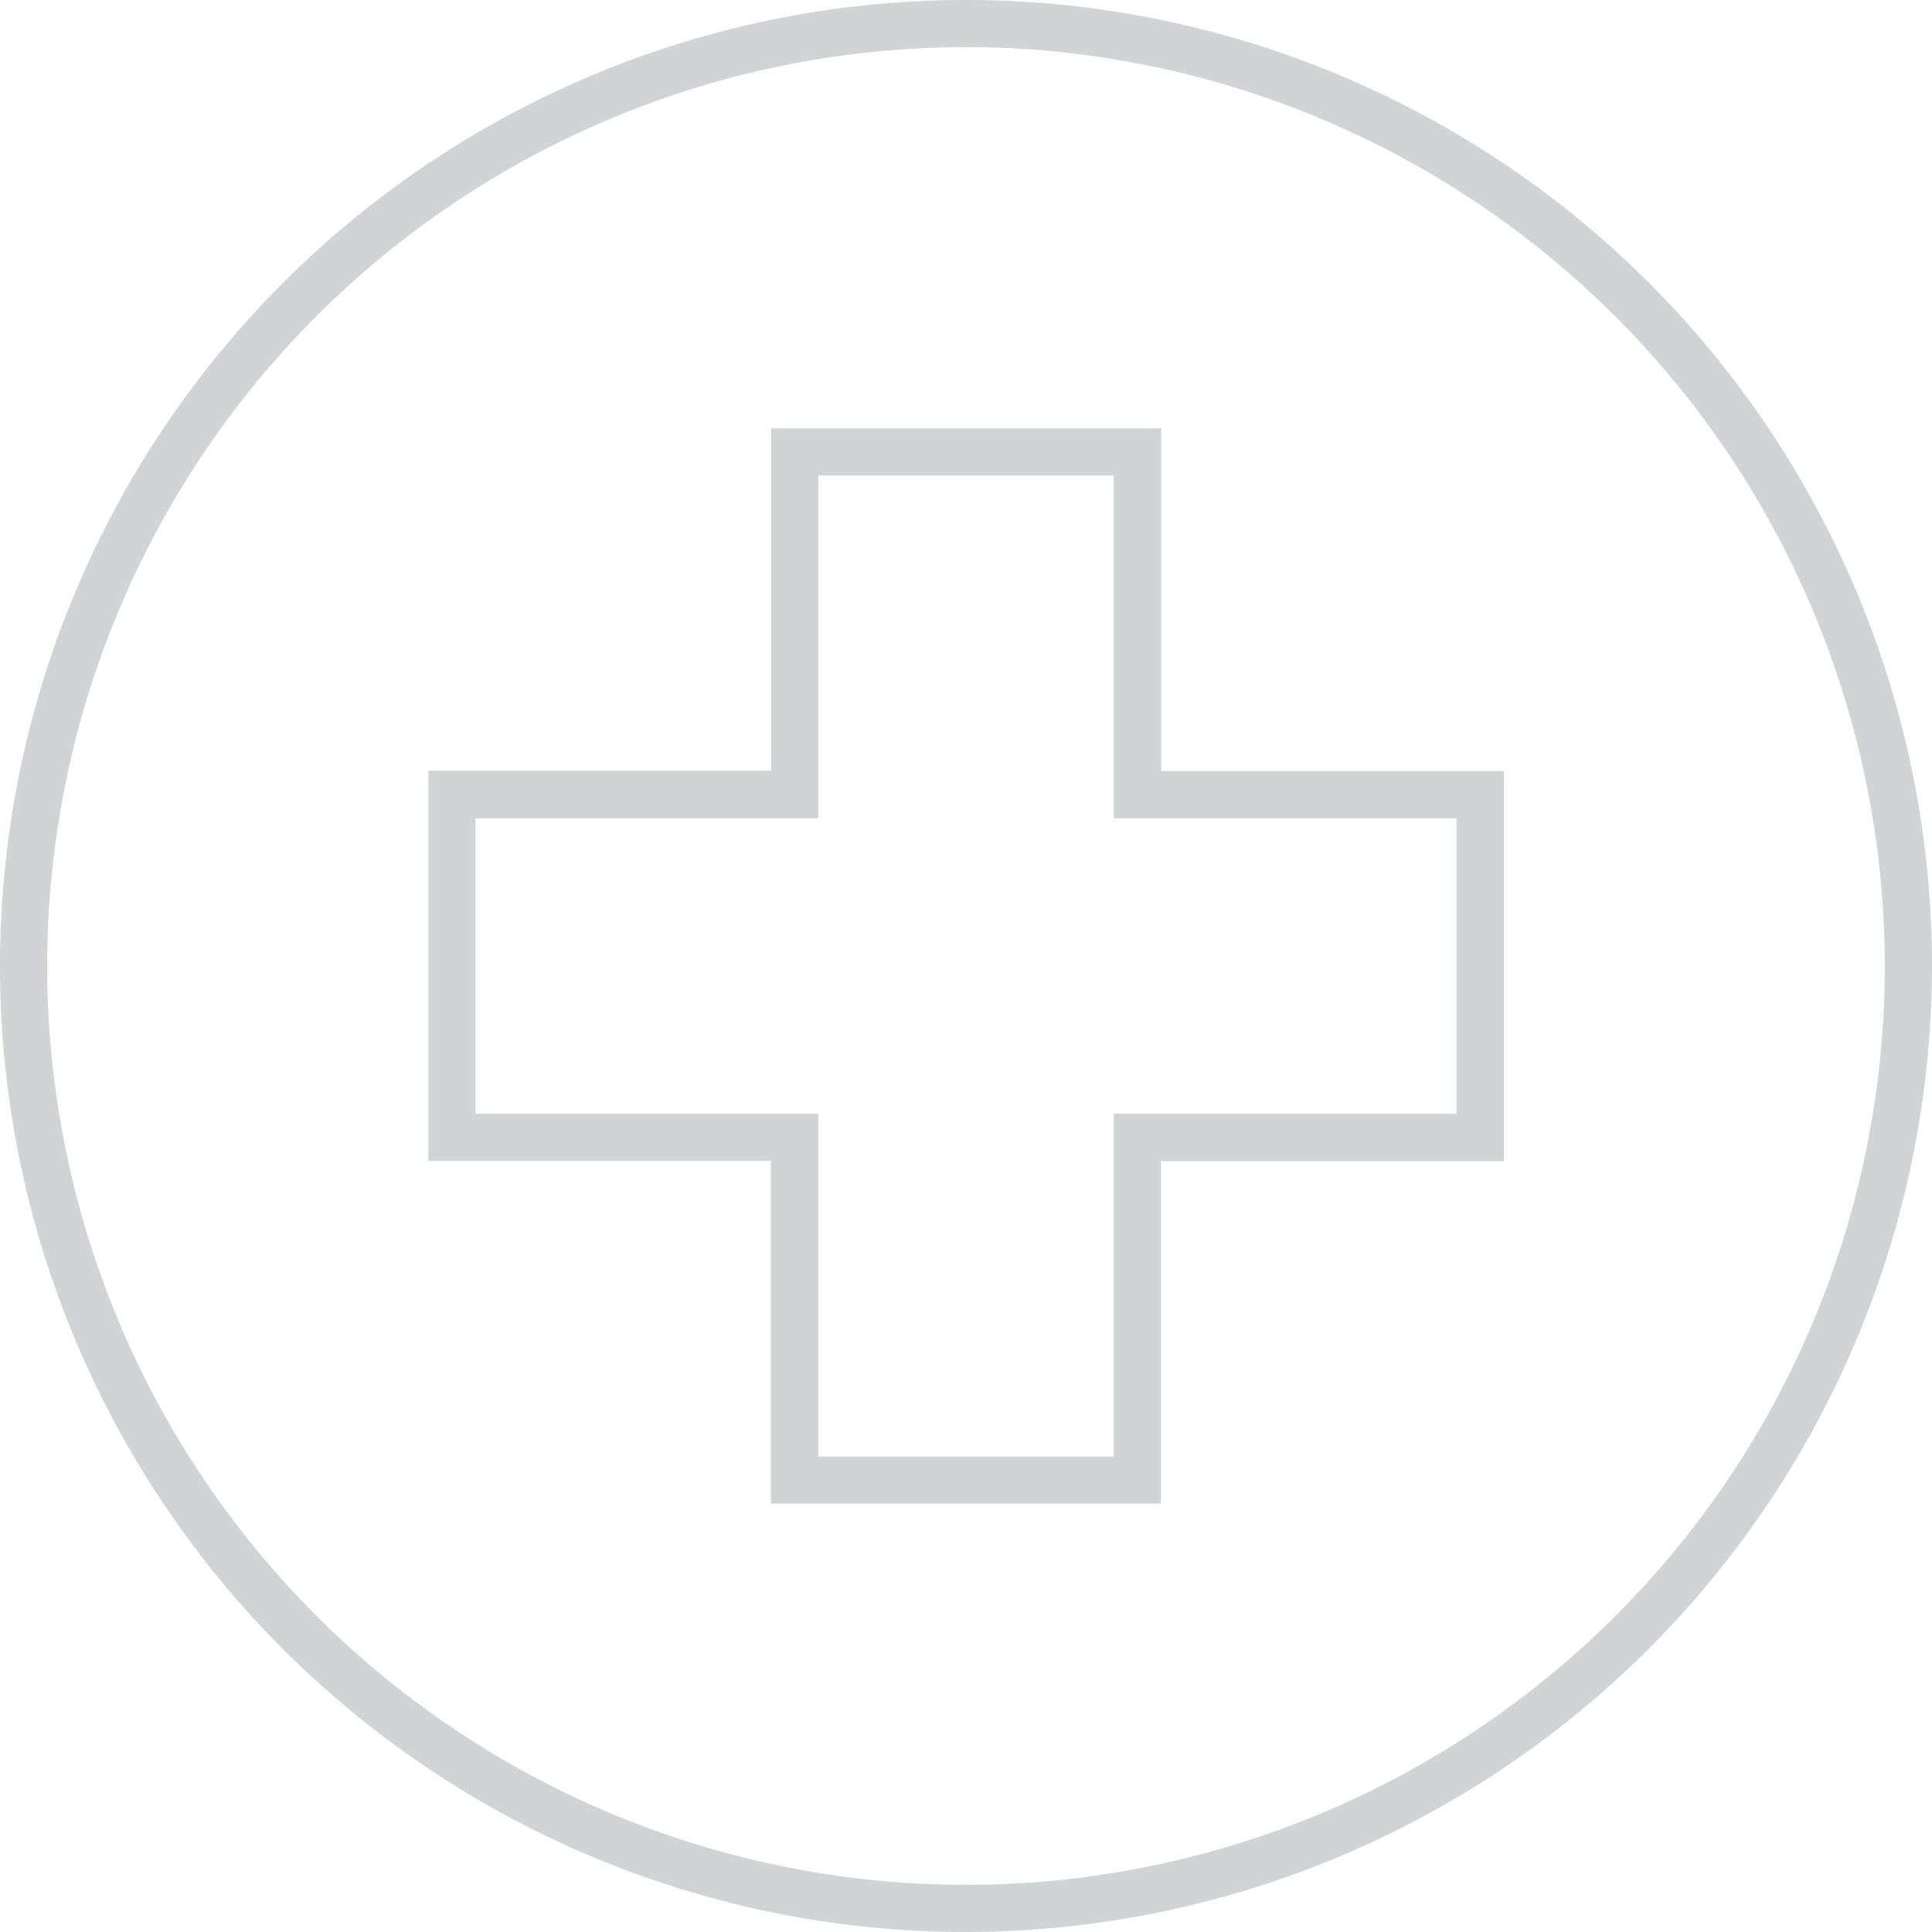

<svg id="cross_svg" data-name="Livello 1" xmlns="http://www.w3.org/2000/svg" viewBox="0 0 158.46 158.46"><defs><style>.cls-1{fill:#d1d3d4;}</style></defs><title>terapica_Tavola disegno 3 copia 3</title><path id="cross1" class="cls-1" d="M79.23,158.46a79.23,79.23,0,1,1,79.23-79.23A79.32,79.32,0,0,1,79.23,158.46Zm0-154.59a75.36,75.36,0,1,0,75.36,75.36A75.45,75.45,0,0,0,79.23,3.86Z"/><path class="cls-1" d="M95.22,123.32h-32V95.21H35.13v-32H63.24V35.13h32V63.24h28.11v32H95.22Zm-28.11-3.86H91.35V91.35h28.11V67.11H91.35V39H67.11V67.11H39V91.35H67.11Z"/></svg>
